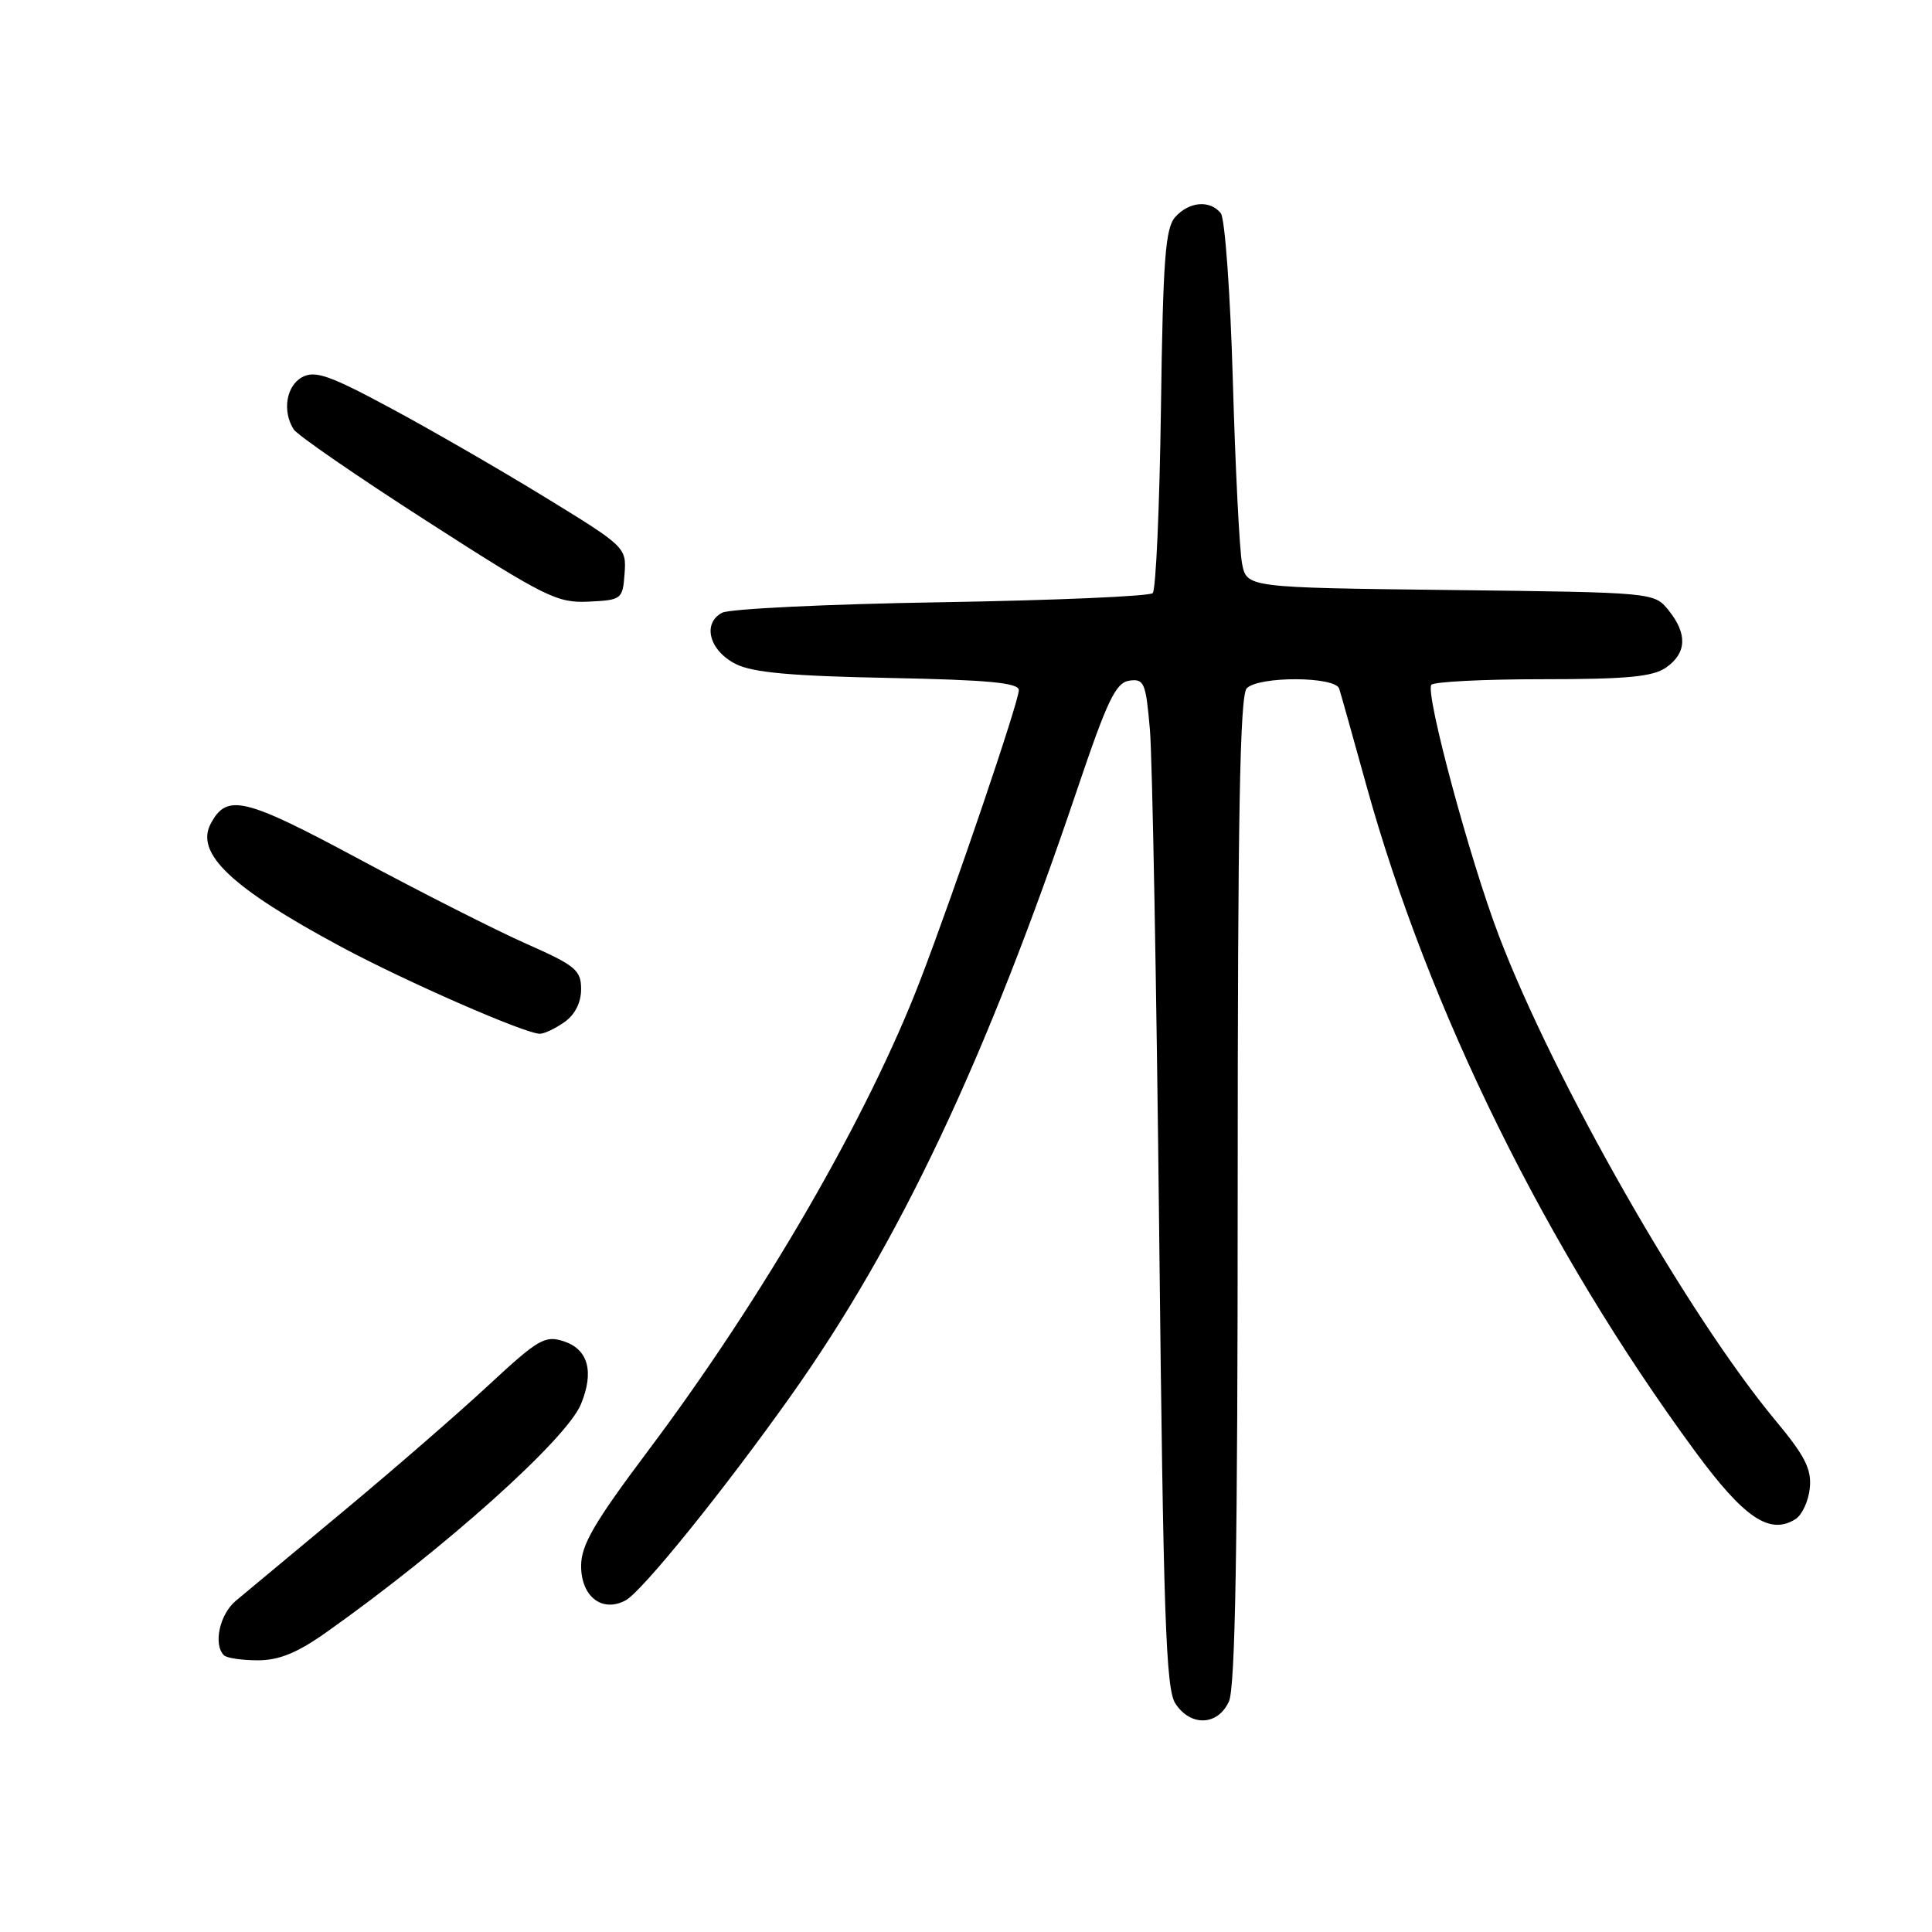 <?xml version="1.0" encoding="UTF-8" standalone="no"?>
<!DOCTYPE svg PUBLIC "-//W3C//DTD SVG 1.1//EN" "http://www.w3.org/Graphics/SVG/1.1/DTD/svg11.dtd" >
<svg xmlns="http://www.w3.org/2000/svg" xmlns:xlink="http://www.w3.org/1999/xlink" version="1.1" viewBox="0 0 256 256">
 <g >
 <path fill="currentColor"
d=" M 162.84 225.45 C 163.68 223.60 164.00 205.04 164.00 157.65 C 164.00 108.23 164.29 92.11 165.20 91.20 C 166.83 89.57 176.94 89.62 177.45 91.25 C 177.67 91.94 179.28 97.67 181.03 104.00 C 189.29 133.82 204.90 165.47 224.54 192.22 C 231.09 201.14 234.48 203.44 237.90 201.30 C 238.78 200.75 239.64 198.89 239.81 197.18 C 240.06 194.67 239.17 192.91 235.27 188.23 C 223.69 174.32 205.94 143.22 198.61 123.99 C 194.77 113.94 188.87 92.02 189.65 90.75 C 189.91 90.34 196.52 90.00 204.34 90.00 C 215.59 90.00 219.02 89.68 220.78 88.44 C 223.50 86.53 223.61 83.98 221.09 80.86 C 219.18 78.50 219.17 78.50 192.19 78.18 C 165.21 77.86 165.21 77.86 164.58 74.68 C 164.24 72.93 163.69 62.05 163.36 50.50 C 163.03 38.93 162.31 28.94 161.76 28.25 C 160.33 26.47 157.58 26.70 155.73 28.75 C 154.41 30.22 154.10 34.35 153.83 54.17 C 153.65 67.19 153.16 78.18 152.74 78.59 C 152.32 79.01 139.72 79.55 124.74 79.80 C 109.76 80.04 96.69 80.67 95.69 81.19 C 93.02 82.59 93.98 86.22 97.50 87.99 C 99.74 89.12 104.90 89.58 117.75 89.83 C 130.95 90.09 135.00 90.47 135.00 91.45 C 135.00 92.98 126.48 118.06 121.97 129.80 C 115.03 147.90 101.14 171.91 85.84 192.28 C 78.72 201.77 77.00 204.73 77.00 207.49 C 77.00 211.56 79.79 213.72 82.89 212.06 C 85.06 210.90 95.88 197.51 104.76 185.00 C 119.19 164.67 130.64 140.43 142.77 104.50 C 146.74 92.75 147.85 90.45 149.64 90.19 C 151.61 89.91 151.83 90.46 152.37 96.69 C 152.69 100.44 153.24 130.49 153.60 163.47 C 154.15 214.19 154.48 223.80 155.74 225.72 C 157.76 228.82 161.37 228.68 162.84 225.45 Z  M 43.25 216.28 C 58.84 205.25 75.04 190.74 76.97 186.08 C 78.75 181.78 77.95 178.81 74.74 177.74 C 72.22 176.91 71.36 177.40 64.74 183.54 C 60.76 187.24 52.10 194.76 45.50 200.25 C 38.90 205.74 32.49 211.08 31.25 212.11 C 29.11 213.89 28.23 217.90 29.67 219.33 C 30.03 219.70 32.06 220.00 34.16 220.00 C 36.98 220.00 39.39 219.01 43.25 216.28 Z  M 74.78 135.44 C 76.18 134.46 77.00 132.85 77.00 131.08 C 77.00 128.55 76.27 127.94 69.75 125.06 C 65.76 123.29 55.82 118.26 47.67 113.88 C 32.34 105.65 30.08 105.11 27.93 109.13 C 25.82 113.07 30.65 117.64 45.19 125.45 C 53.73 130.04 69.51 136.95 71.53 136.98 C 72.09 136.99 73.56 136.30 74.78 135.44 Z  M 82.76 76.00 C 83.01 72.55 82.85 72.40 72.26 65.91 C 66.34 62.28 57.13 56.96 51.80 54.10 C 43.68 49.73 41.76 49.06 40.05 49.97 C 37.93 51.11 37.38 54.47 38.91 56.89 C 39.39 57.65 47.37 63.15 56.65 69.11 C 72.27 79.15 73.83 79.92 78.00 79.72 C 82.38 79.51 82.51 79.41 82.76 76.00 Z "/>
</g>
</svg>